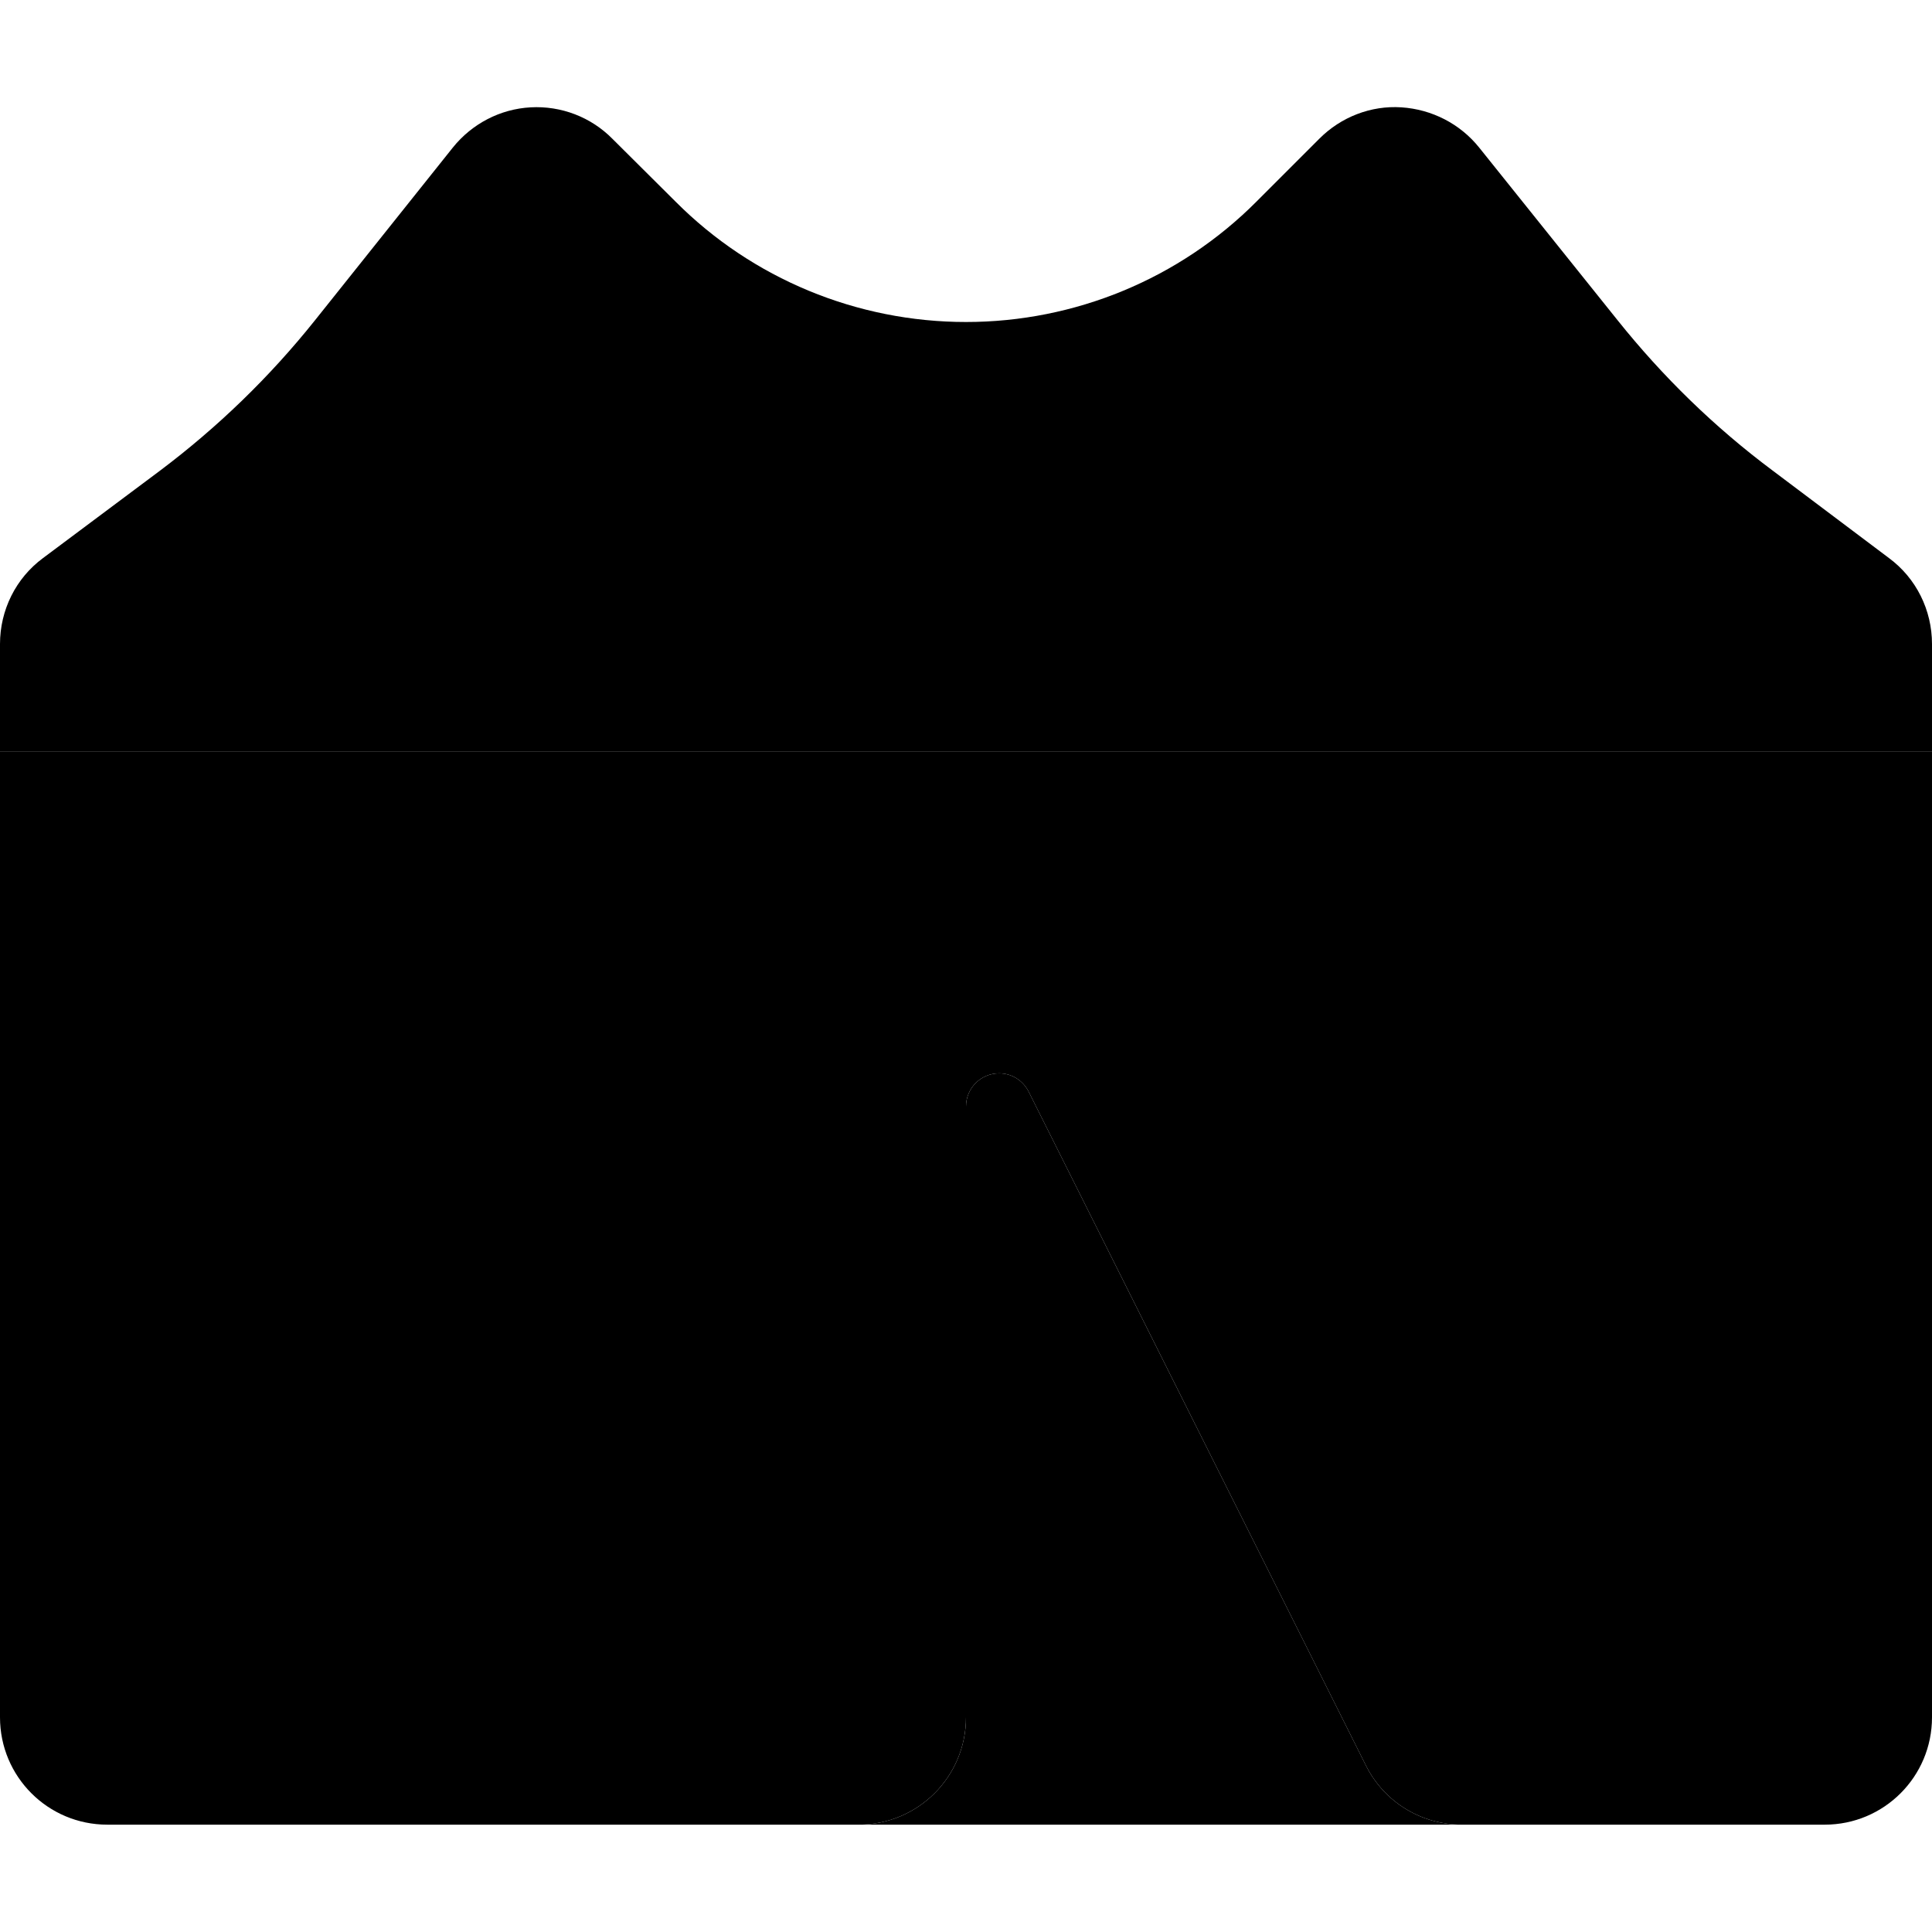 <svg xmlns="http://www.w3.org/2000/svg" width="24" height="24" viewBox="0 0 576 512"><path class="pr-icon-duotone-secondary" d="M0 192l576 0 0 288c0 17.7-14.3 32-32 32l-80 0-28.2 0c-12.1 0-23.2-6.8-28.6-17.7L306.7 293.5c-1.7-3.4-5.1-5.5-8.8-5.5c-5.5 0-9.9 4.4-9.9 9.9L288 480c0 17.7-14.3 32-32 32l-16 0L32 512c-17.7 0-32-14.3-32-32L0 192z"/><path class="pr-icon-duotone-primary" d="M182.6 9.4C176.2 2.9 167.3-.5 158.2 0s-17.5 4.9-23.2 12L93.9 63.5c-13.5 16.9-29 31.9-46.3 44.9L12.8 134.4C4.7 140.4 0 149.9 0 160l0 32 576 0 0-32c0-10.1-4.7-19.6-12.8-25.6l-34.7-26.1c-17.3-12.9-32.8-28-46.3-44.9L441 12C435.3 4.9 426.9 .6 417.8 0s-18 2.9-24.4 9.3L374.6 28.1C351.7 51.1 320.5 64 288 64s-63.7-12.9-86.6-35.9L182.6 9.4zM407.2 494.3L306.7 293.5c-1.7-3.4-5.1-5.5-8.8-5.5c-5.5 0-9.9 4.4-9.9 9.9L288 480c0 17.7-14.3 32-32 32l179.8 0c-12.1 0-23.2-6.8-28.6-17.7z"/></svg>